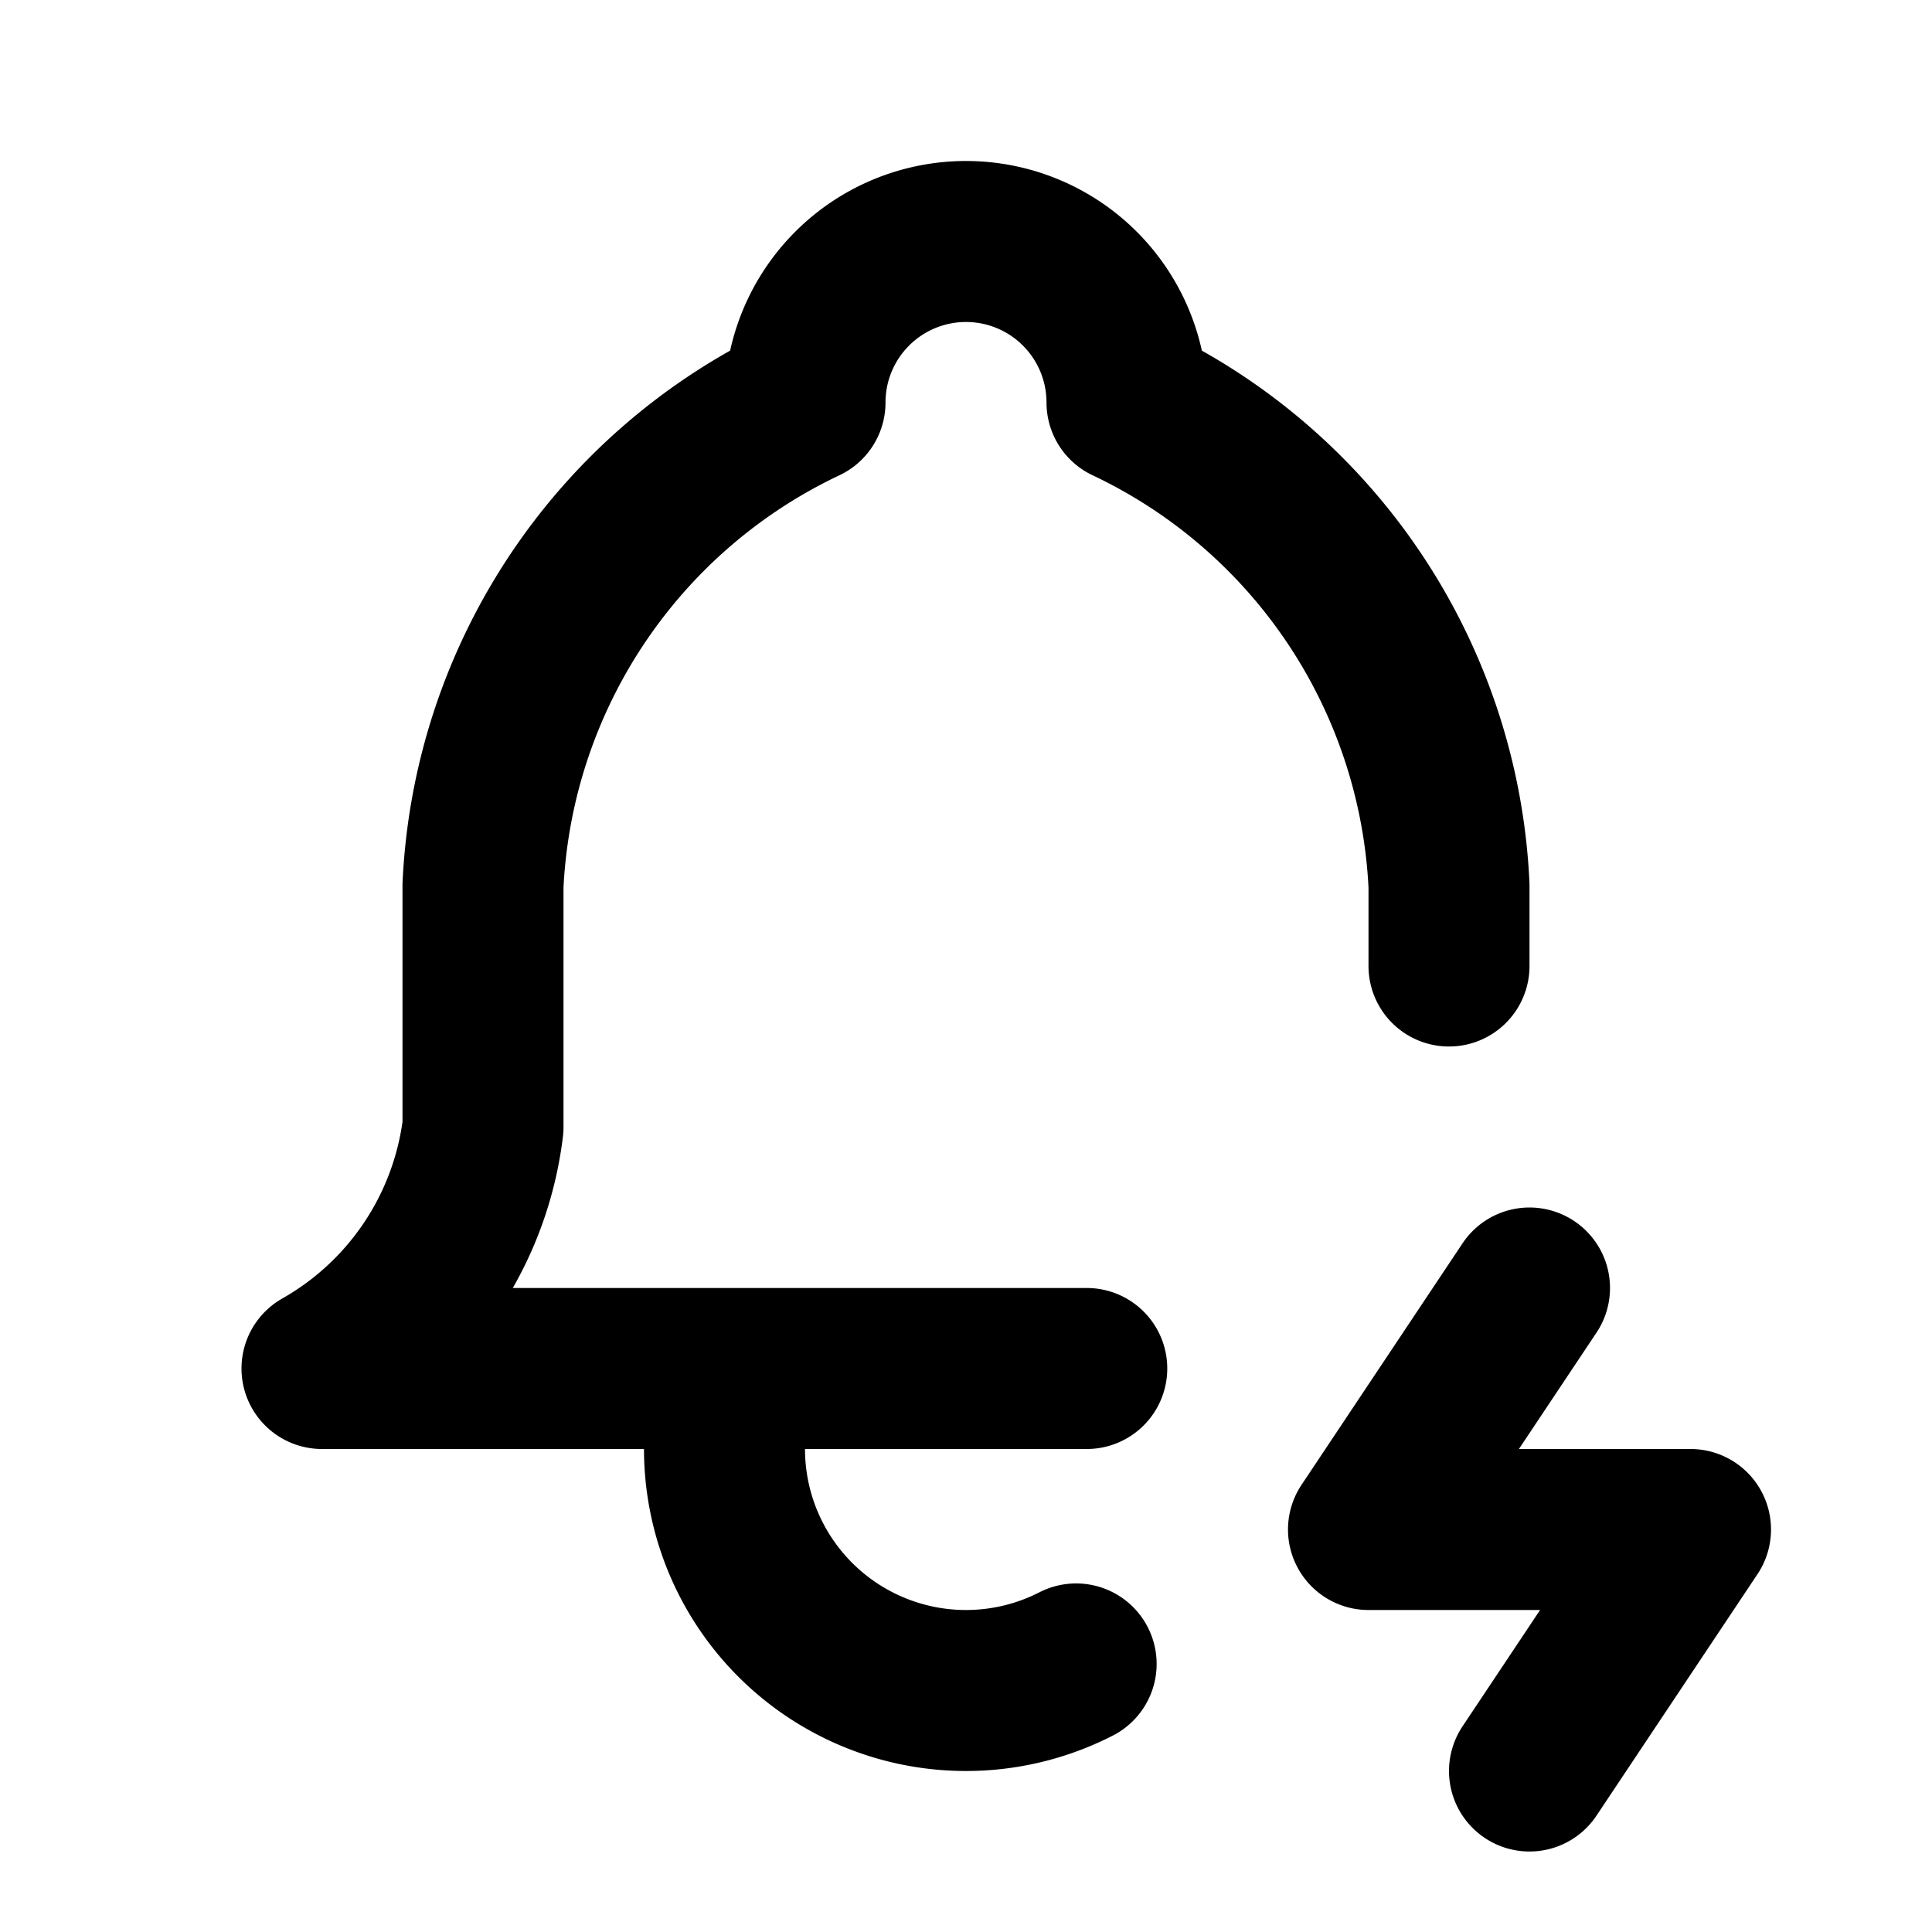 <svg xmlns="http://www.w3.org/2000/svg" viewBox="0 0 24 24" fill="none" stroke="currentColor" stroke-width="2" stroke-linecap="round" stroke-linejoin="round" class="icon icon-tabler icons-tabler-outline icon-tabler-bell-bolt"><path d="M0 0h24v24H0z" stroke="none"/><path d="M13.5 17H4a4 4 0 002-3v-3a7 7 0 014-6 2 2 0 114 0 7 7 0 014 6v1M9 17v1a3 3 0 004.368 2.67M19 16l-2 3h4l-2 3"/></svg>